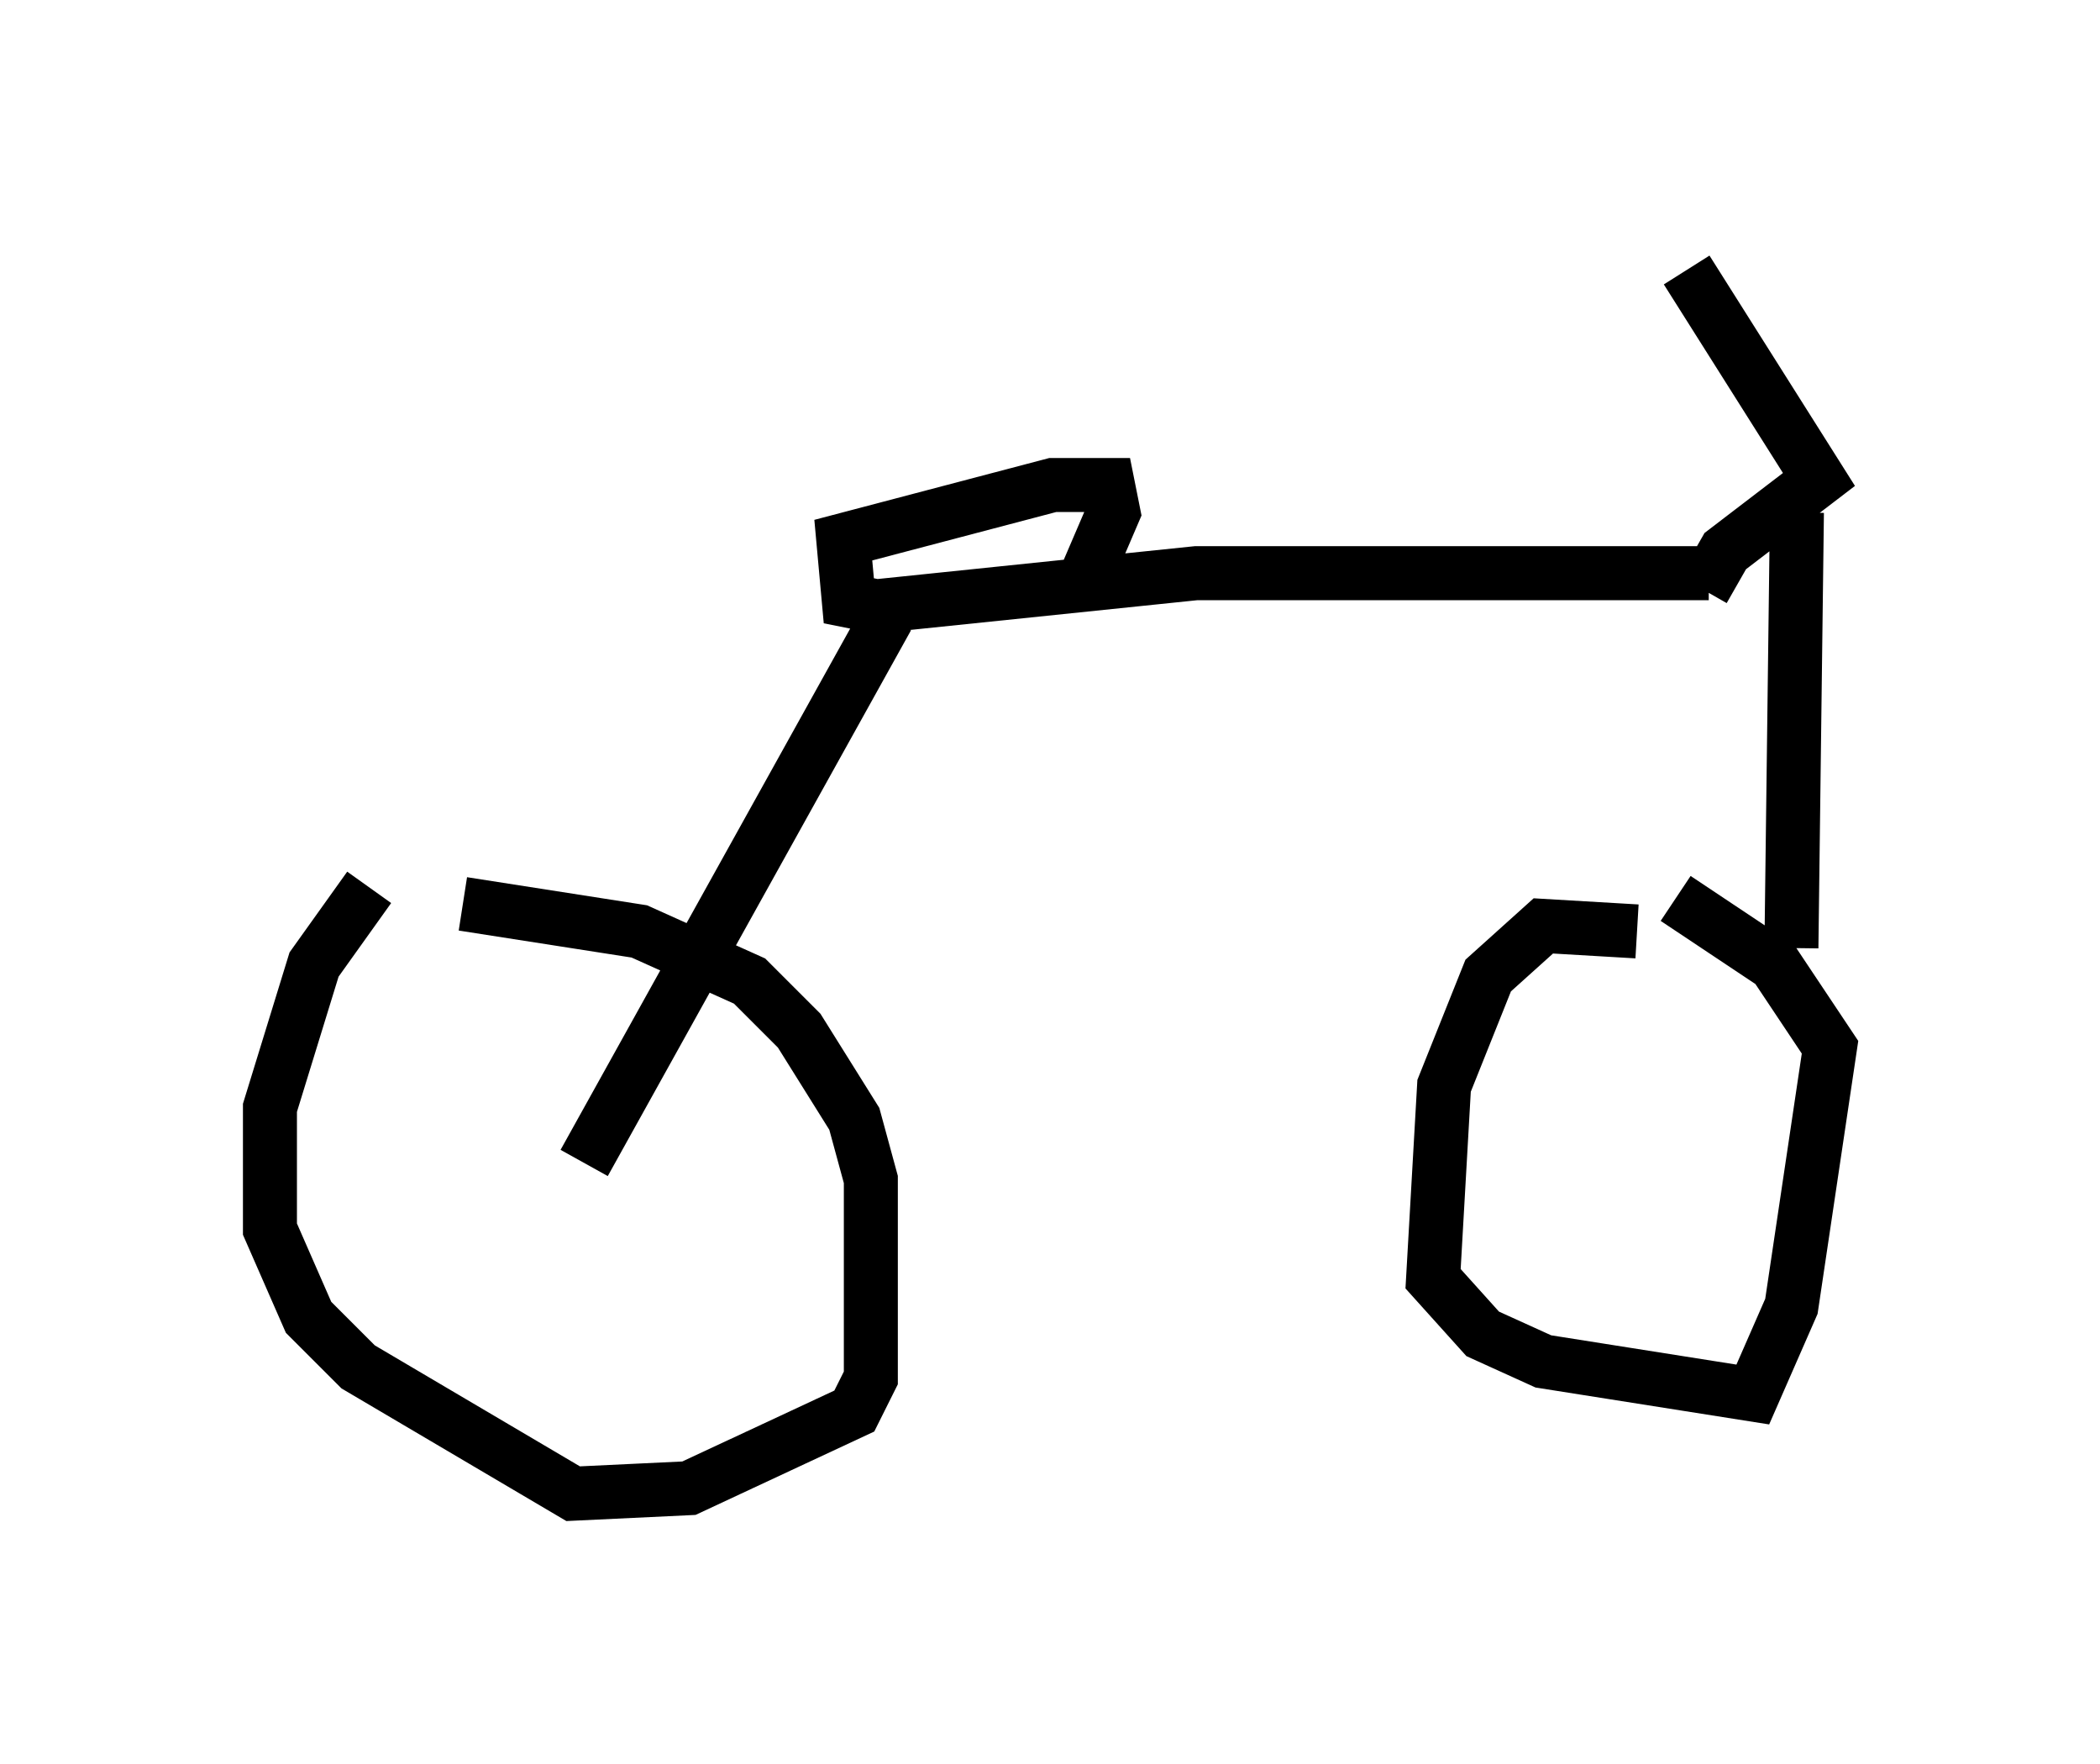 <?xml version="1.0" encoding="utf-8" ?>
<svg baseProfile="full" height="32.663" version="1.1" width="38.89" xmlns="http://www.w3.org/2000/svg" xmlns:ev="http://www.w3.org/2001/xml-events" xmlns:xlink="http://www.w3.org/1999/xlink"><defs /><rect fill="white" height="32.663" width="38.89" x="0" y="0" /><path d="M9.185, 16.229 m-2.348, 0.204 l-1.021, 1.429 -0.817, 2.654 l0.0, 2.246 0.715, 1.633 l0.919, 0.919 3.981, 2.348 l2.144, -0.102 3.063, -1.429 l0.306, -0.613 0.0, -3.675 l-0.306, -1.123 -1.021, -1.633 l-0.919, -0.919 -2.042, -0.919 l-3.267, -0.51 m21.744, 0.51 l-1.735, -0.102 -1.021, 0.919 l-0.817, 2.042 -0.204, 3.573 l0.919, 1.021 1.123, 0.51 l3.879, 0.613 0.715, -1.633 l0.715, -4.798 -1.021, -1.531 l-1.838, -1.225 m0.204, -11.638 l2.45, 3.879 -1.735, 1.327 l-0.408, 0.715 m1.735, -1.429 l-0.102, 8.065 m-1.531, -6.942 l-9.494, 0.0 -5.921, 0.613 l-0.51, -0.102 -0.102, -1.123 l3.879, -1.021 1.021, 0.0 l0.102, 0.51 -0.613, 1.429 m-3.573, 0.51 l-5.615, 10.106 " fill="none" stroke="black" stroke-width="1" /></svg>